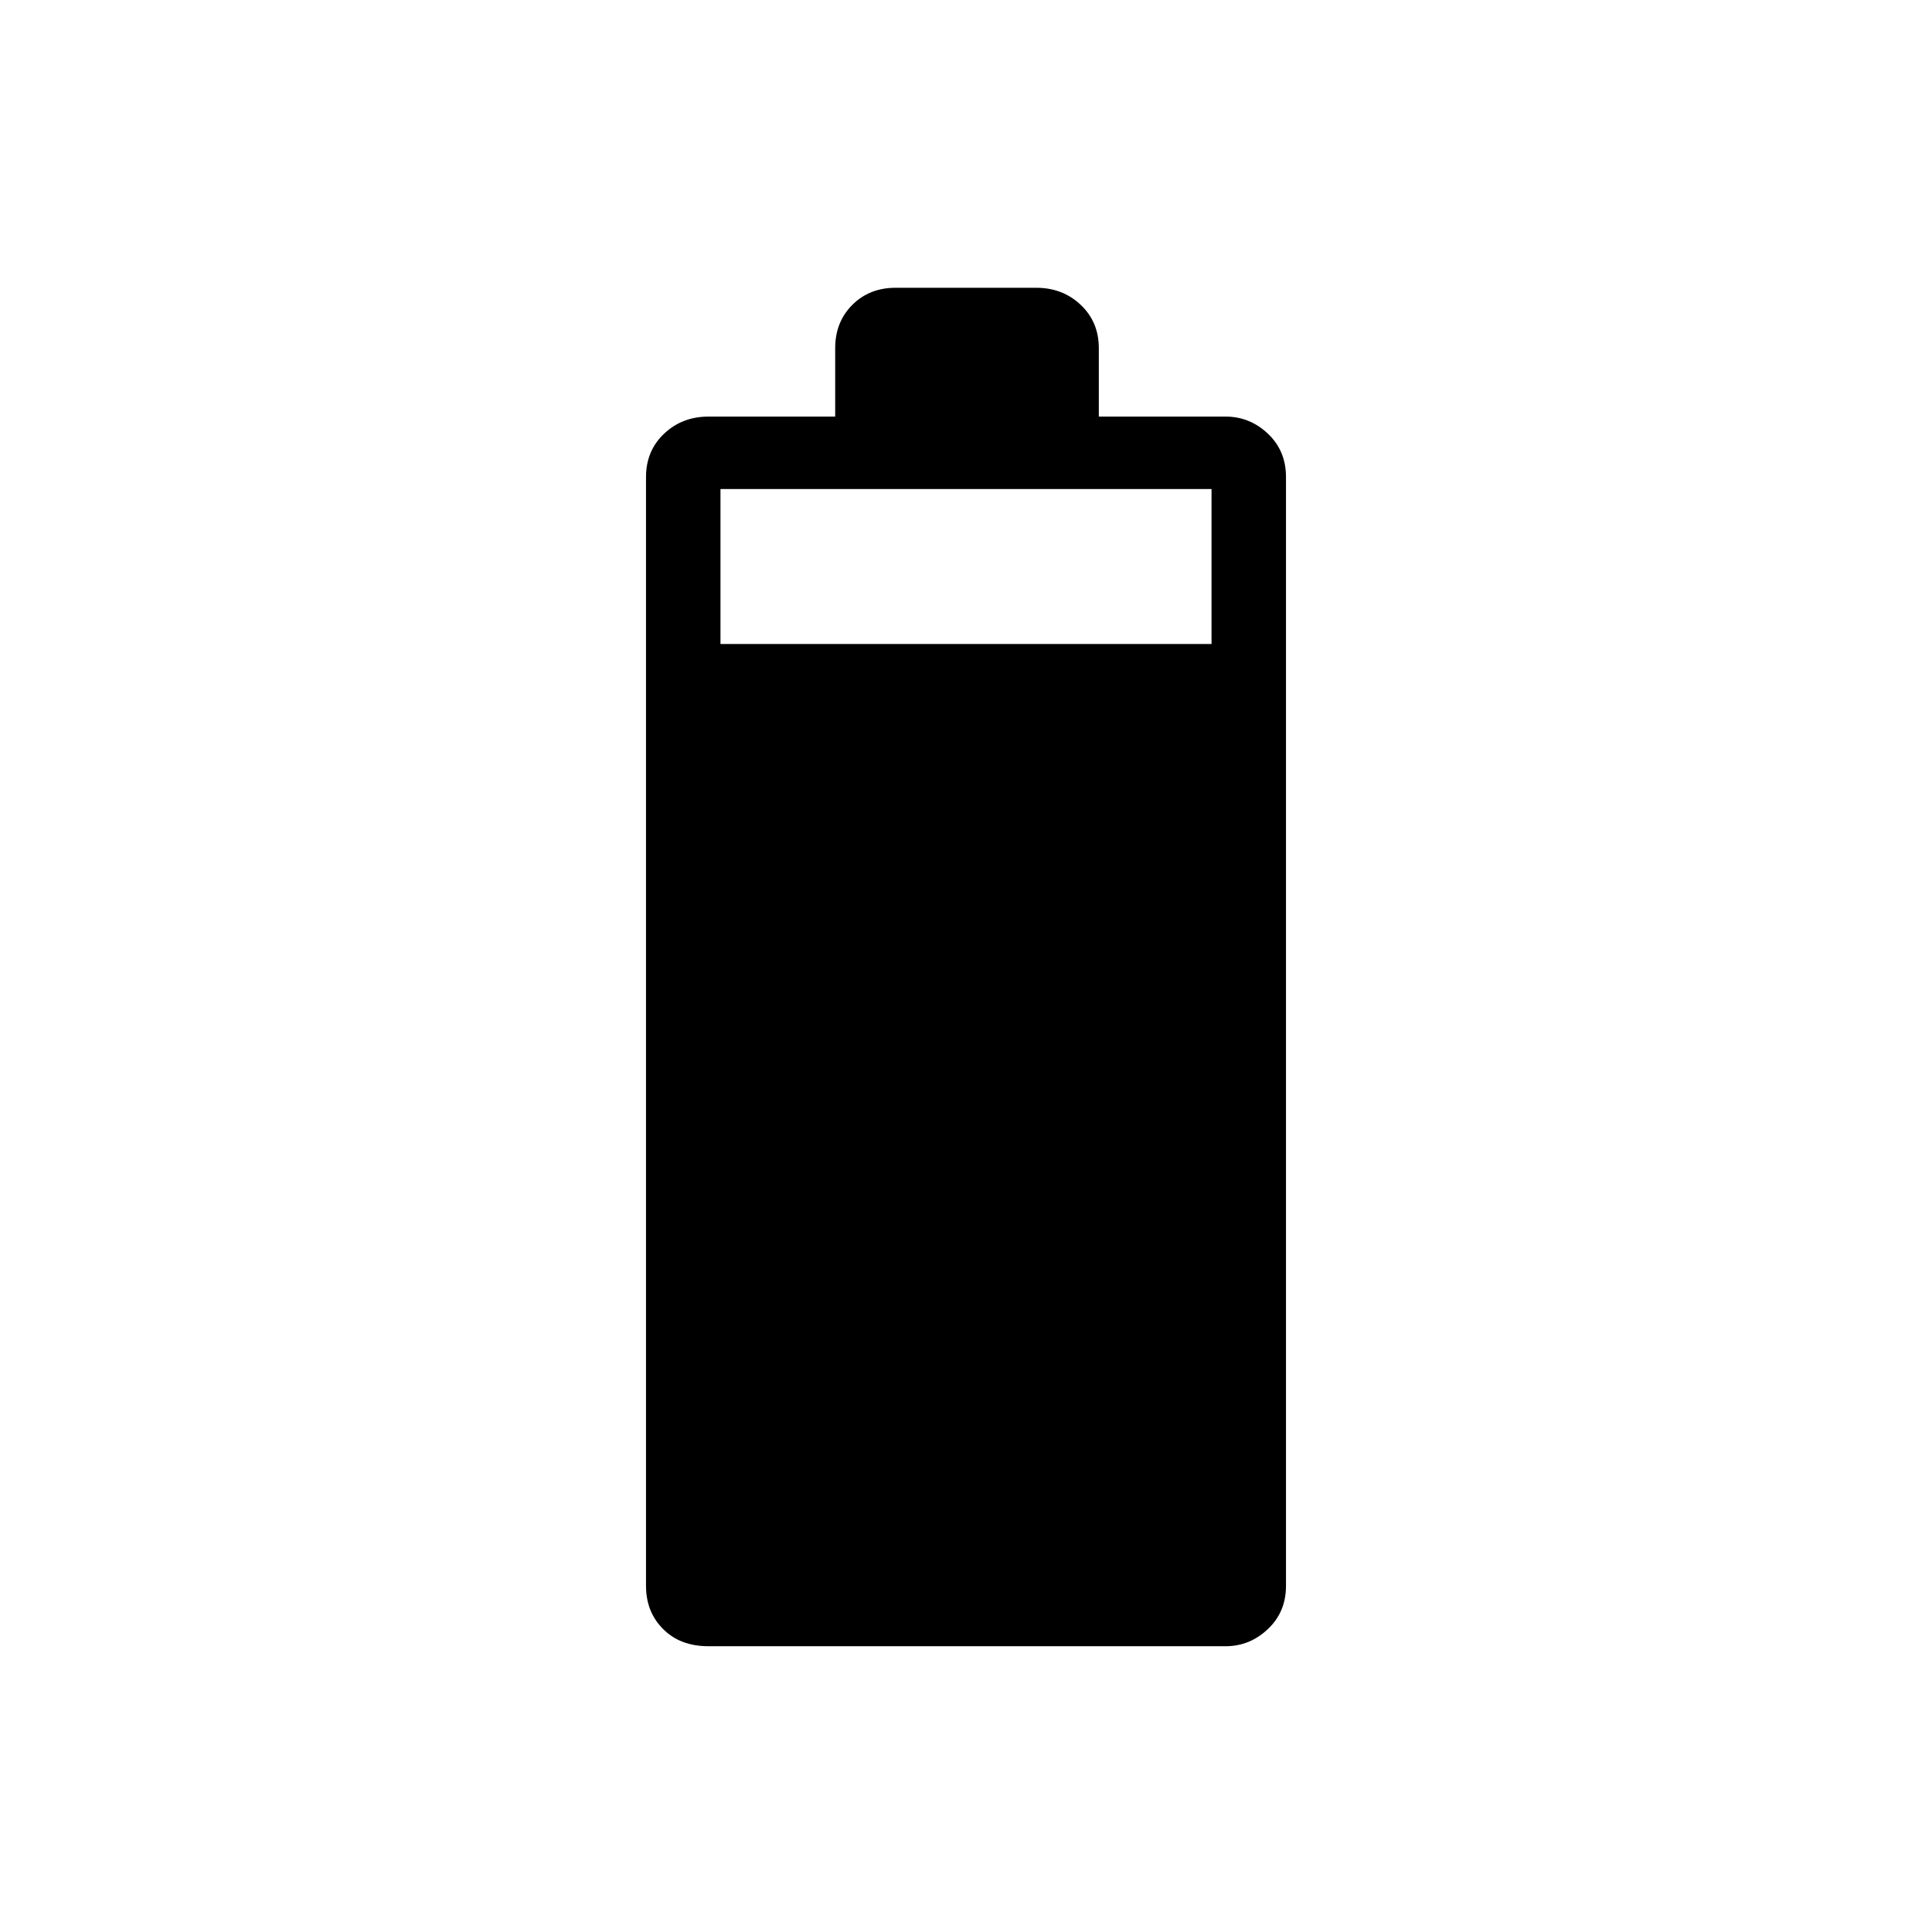<svg xmlns="http://www.w3.org/2000/svg" height="24" width="24"><path d="M8.8 20.45Q8.45 20.45 8.238 20.237Q8.025 20.025 8.025 19.7V5.925Q8.025 5.6 8.25 5.387Q8.475 5.175 8.8 5.175H10.375V4.325Q10.375 4 10.588 3.787Q10.8 3.575 11.125 3.575H12.875Q13.2 3.575 13.425 3.787Q13.65 4 13.65 4.325V5.175H15.225Q15.525 5.175 15.75 5.387Q15.975 5.6 15.975 5.925V19.7Q15.975 20.025 15.75 20.237Q15.525 20.45 15.225 20.45ZM8.95 8H15.05V6.075H8.95Z"/></svg>